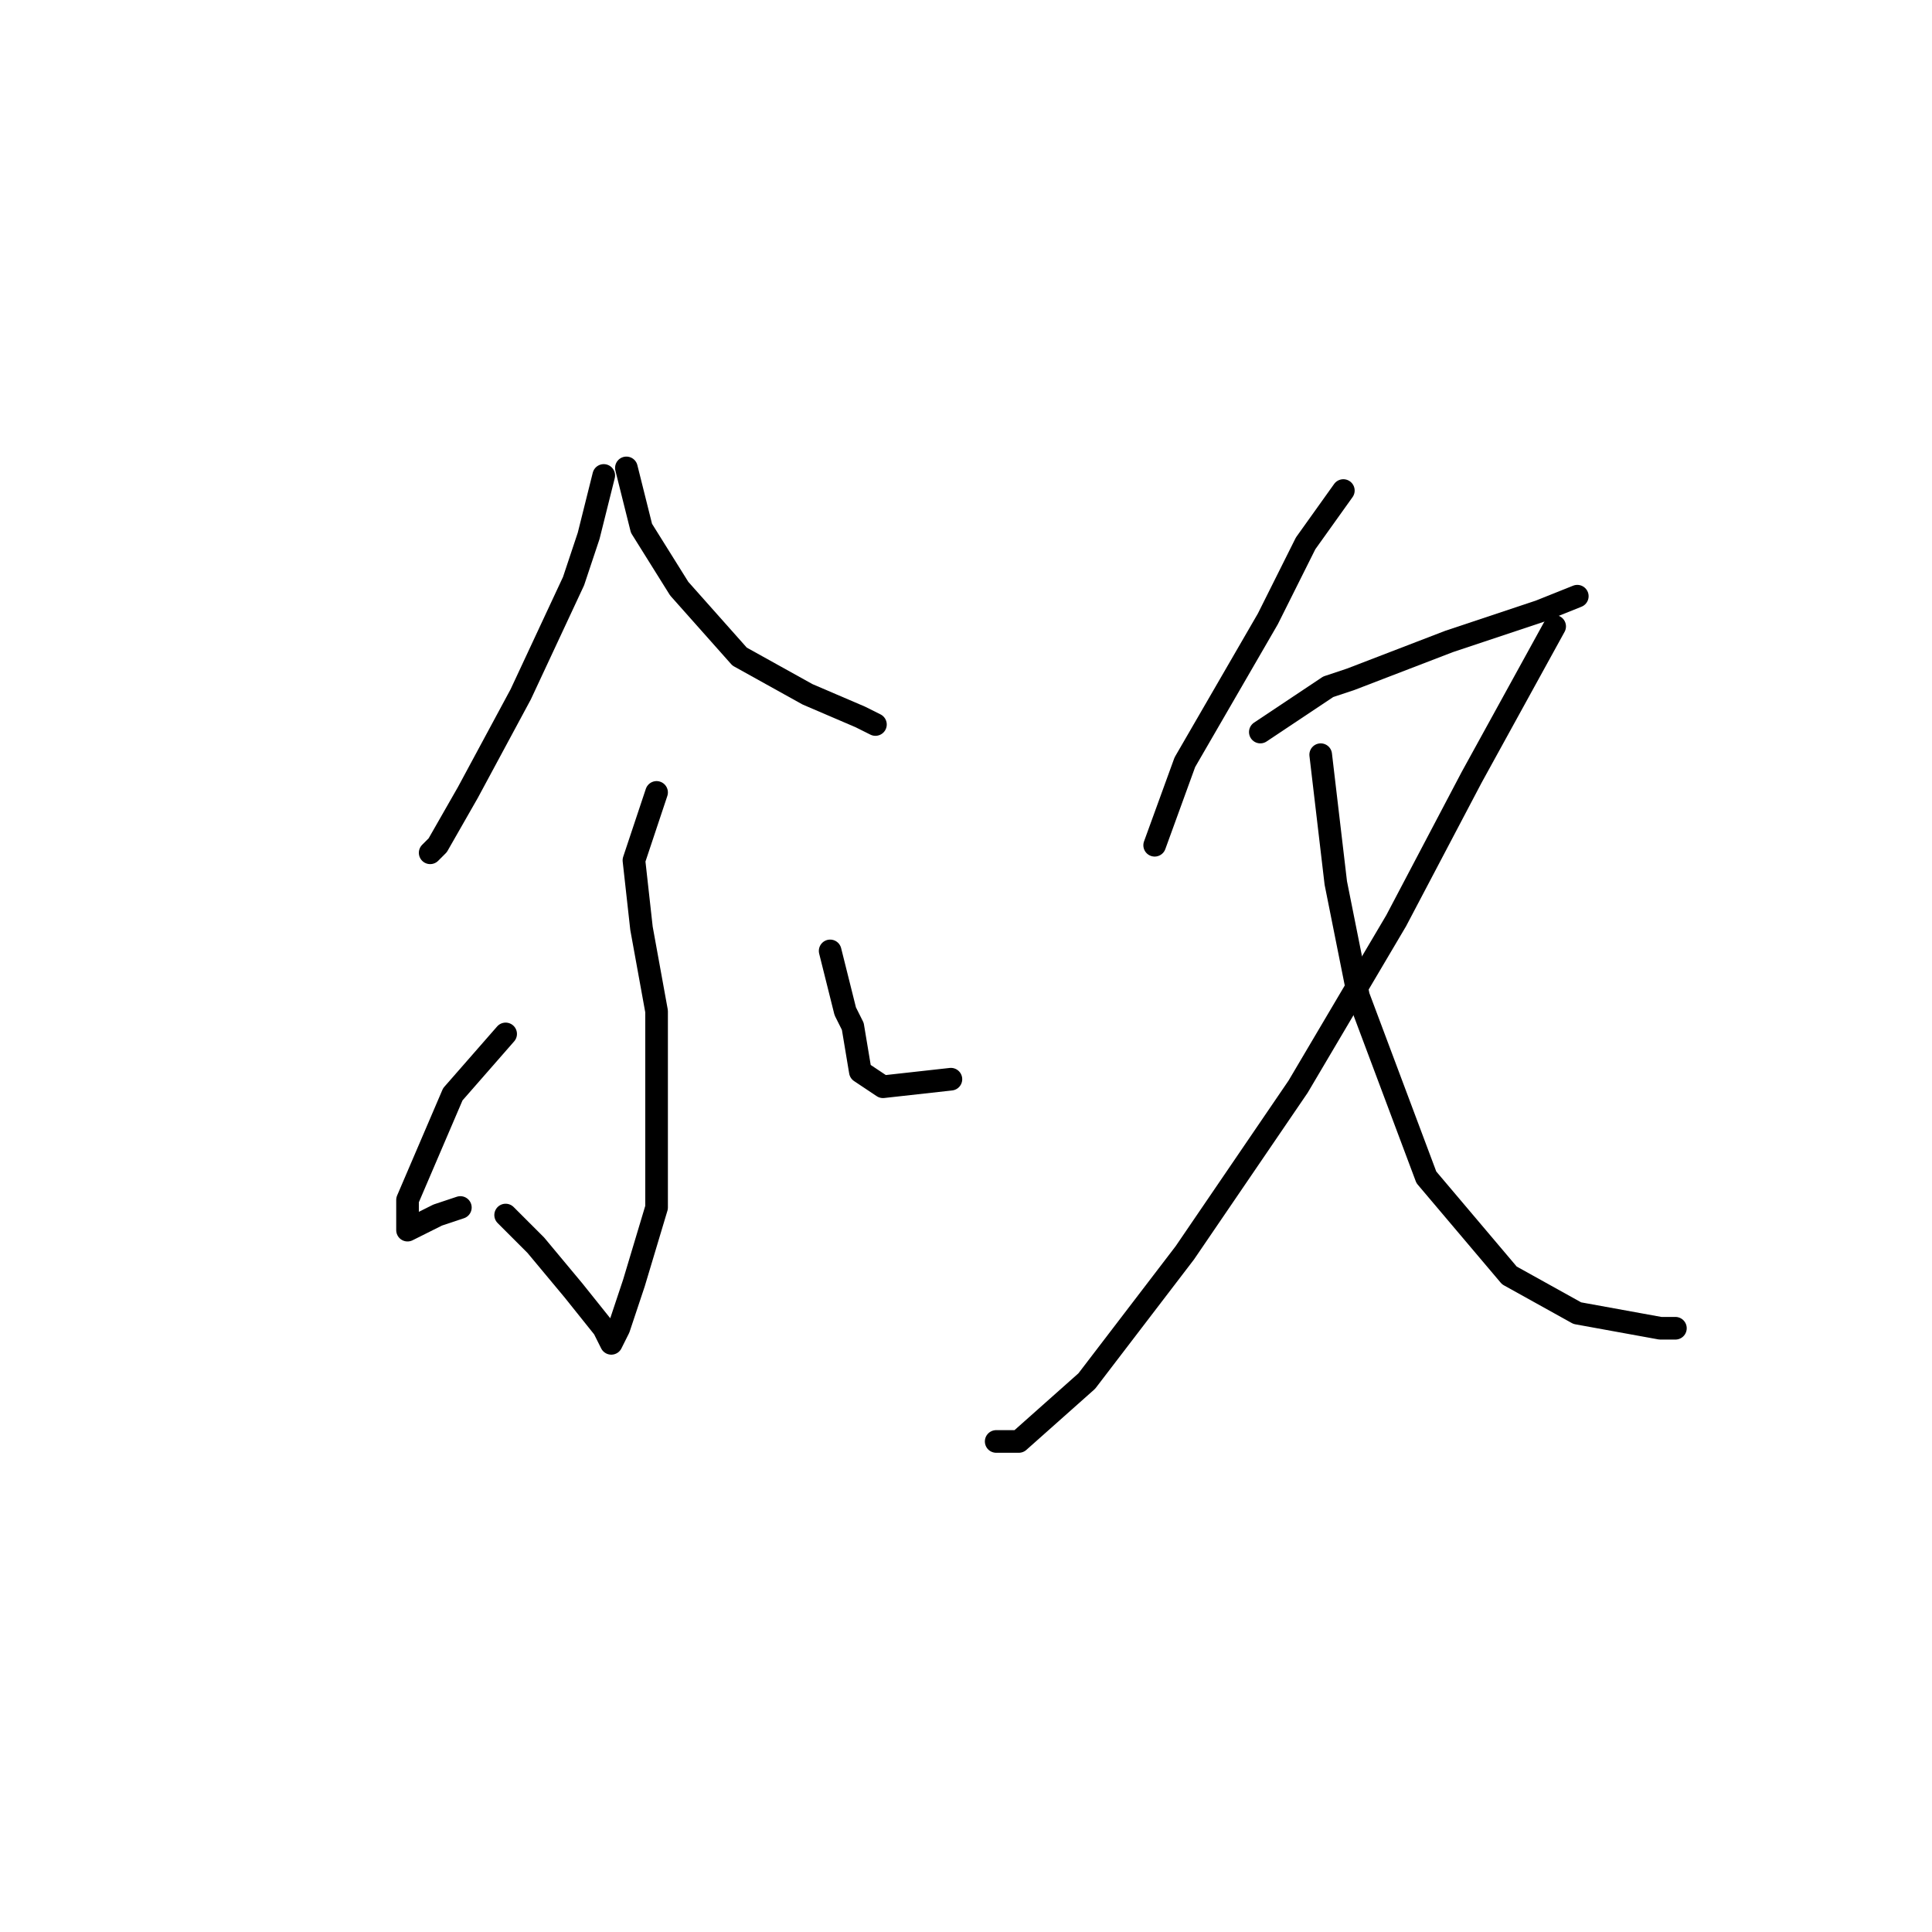 <?xml version="1.0" standalone="no"?>
    <svg width="256" height="256" xmlns="http://www.w3.org/2000/svg" version="1.1">
    <polyline stroke="black" stroke-width="3" stroke-linecap="round" fill="transparent" stroke-linejoin="round" points="80 63 78 71 76 77 69 92 62 105 58 112 57 113 57 113 " />
        <polyline stroke="black" stroke-width="3" stroke-linecap="round" fill="transparent" stroke-linejoin="round" points="83 62 85 70 90 78 98 87 107 92 114 95 116 96 116 96 " />
        <polyline stroke="black" stroke-width="3" stroke-linecap="round" fill="transparent" stroke-linejoin="round" points="87 105 84 114 85 123 87 134 87 147 87 160 84 170 82 176 81 178 80 176 76 171 71 165 67 161 67 161 " />
        <polyline stroke="black" stroke-width="3" stroke-linecap="round" fill="transparent" stroke-linejoin="round" points="67 137 60 145 57 152 54 159 54 163 58 161 61 160 61 160 " />
        <polyline stroke="black" stroke-width="3" stroke-linecap="round" fill="transparent" stroke-linejoin="round" points="110 126 112 134 113 136 114 142 117 144 126 143 126 143 " />
        <polyline stroke="black" stroke-width="3" stroke-linecap="round" fill="transparent" stroke-linejoin="round" points="178 65 173 72 168 82 157 101 153 112 153 112 " />
        <polyline stroke="black" stroke-width="3" stroke-linecap="round" fill="transparent" stroke-linejoin="round" points="167 97 176 91 179 90 192 85 204 81 209 79 209 79 " />
        <polyline stroke="black" stroke-width="3" stroke-linecap="round" fill="transparent" stroke-linejoin="round" points="206 83 195 103 185 122 172 144 157 166 144 183 135 191 132 191 132 191 " />
        <polyline stroke="black" stroke-width="3" stroke-linecap="round" fill="transparent" stroke-linejoin="round" points="175 100 177 117 180 132 189 156 200 169 209 174 220 176 222 176 222 176 " />
        </svg>